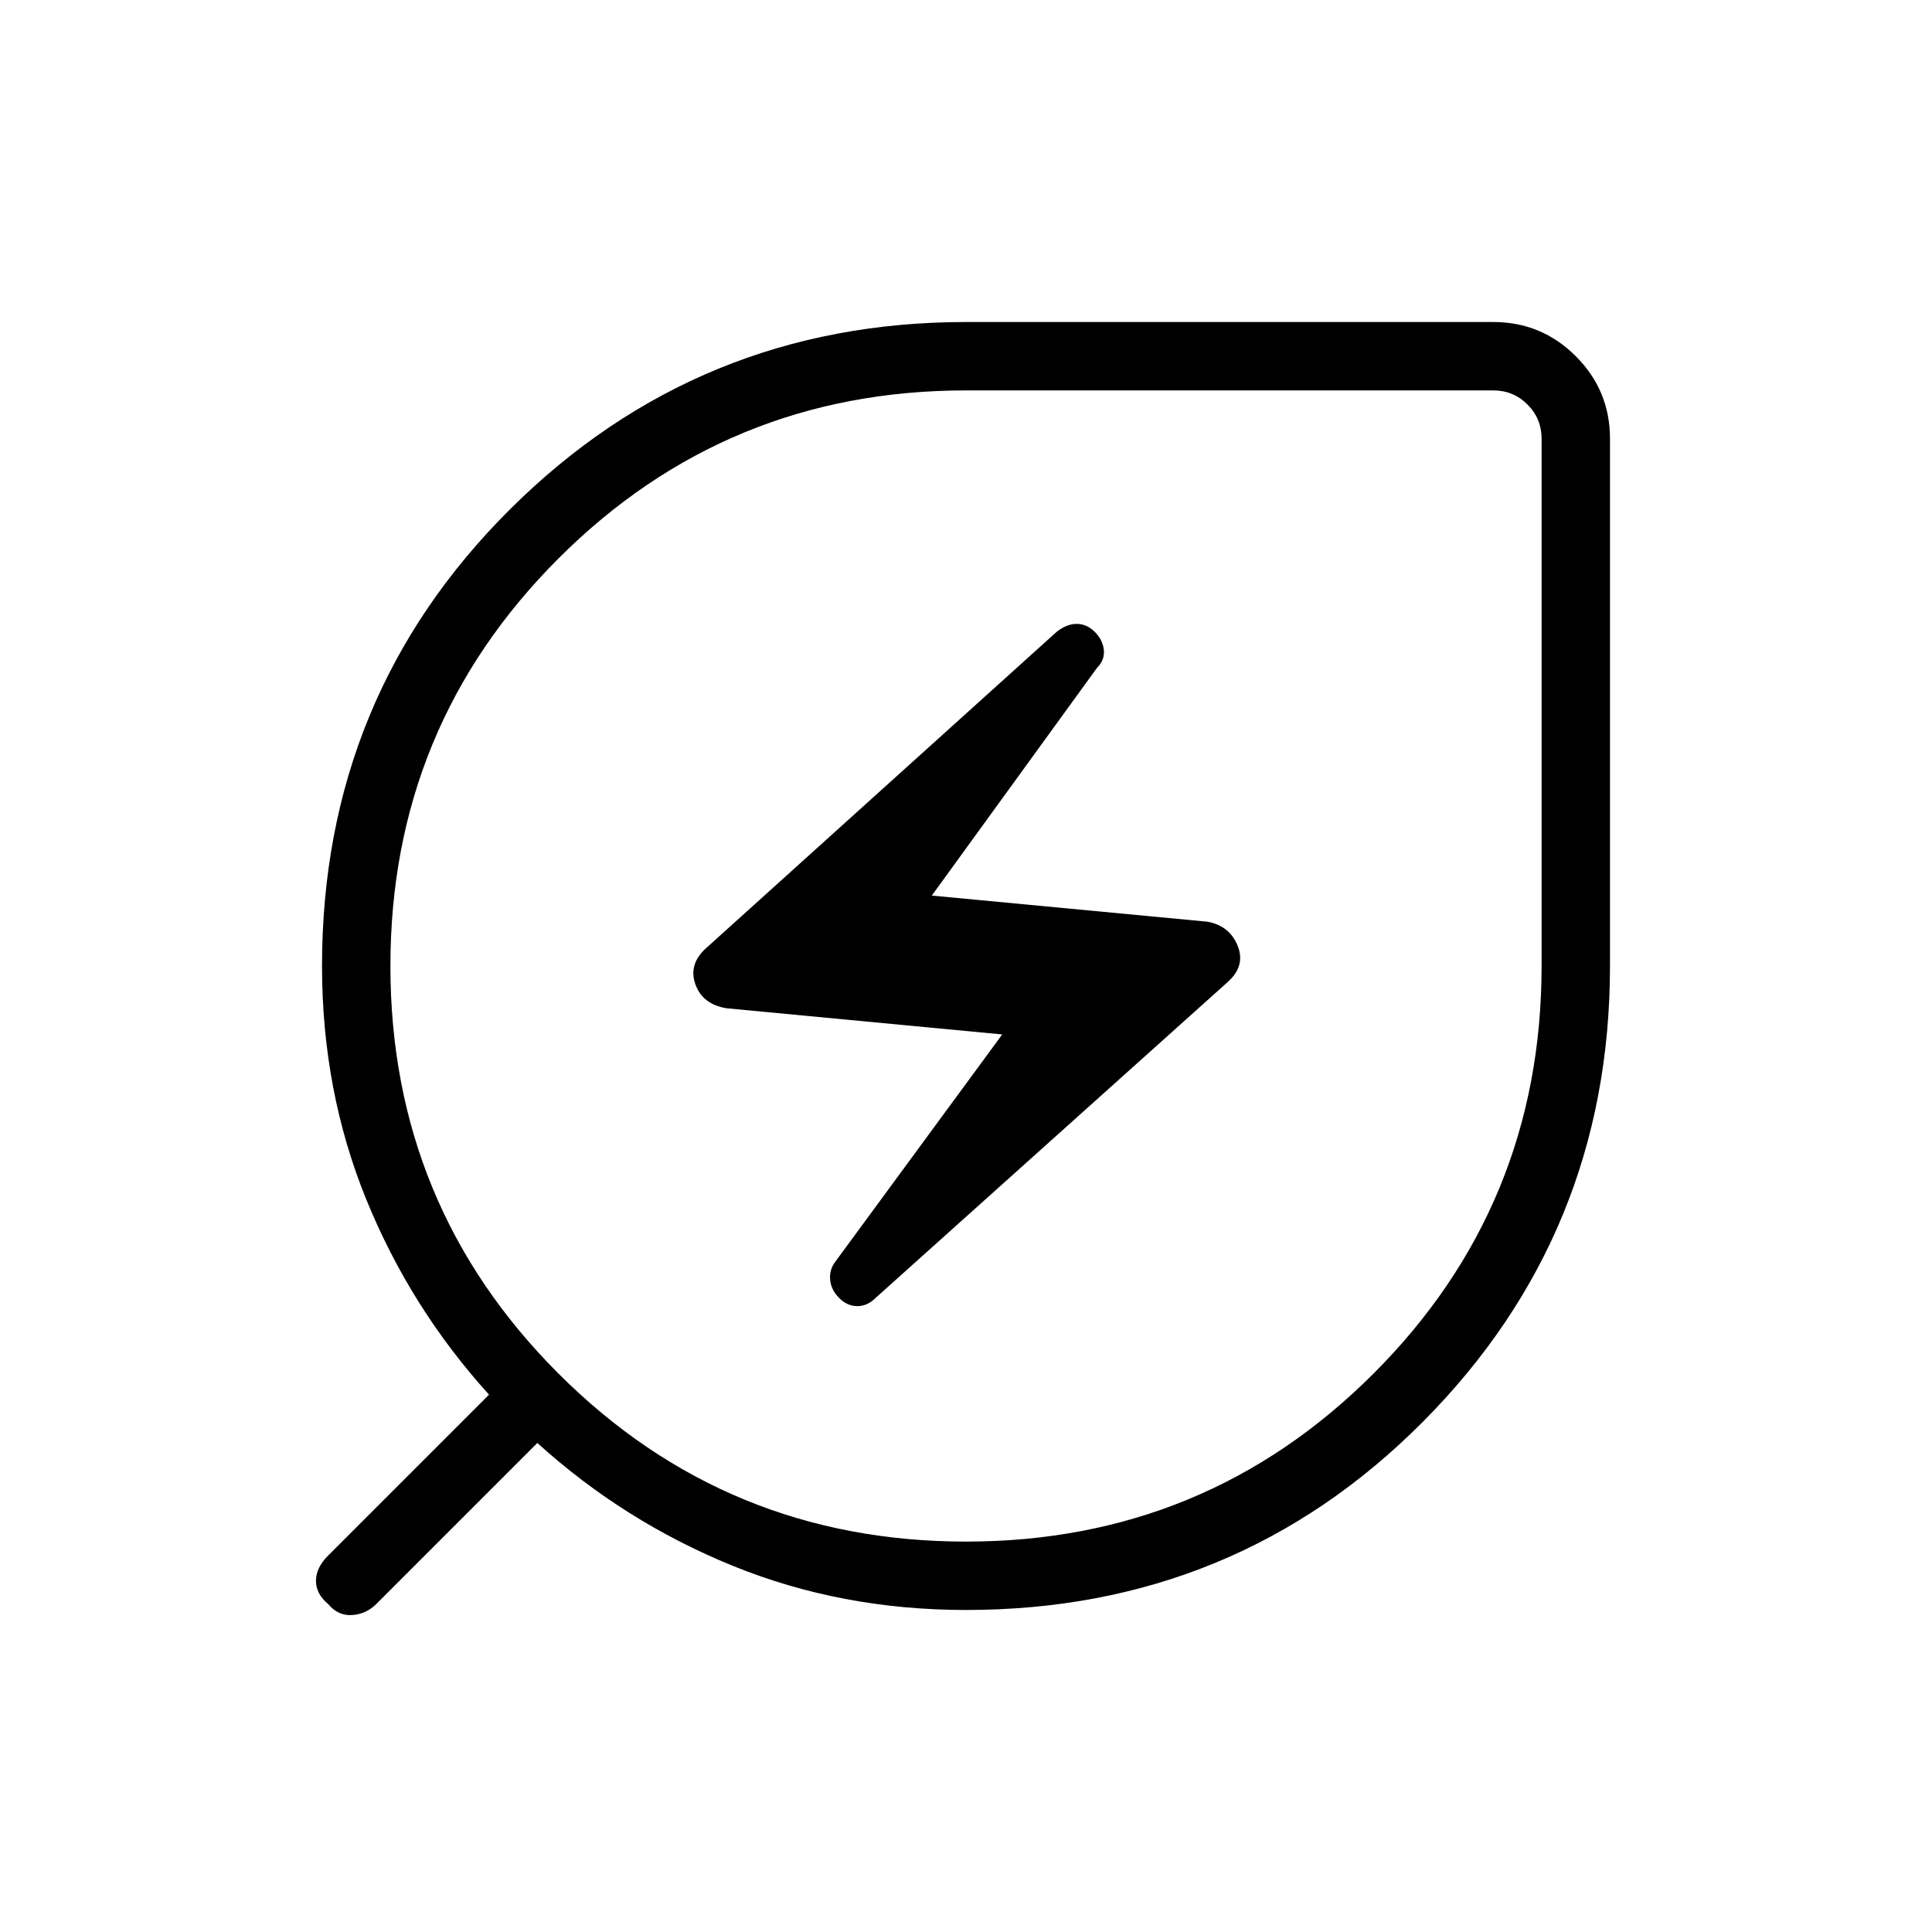 <svg xmlns="http://www.w3.org/2000/svg" height="40" width="40"><path d="M20 33.333q-2.583 0-4.833-.916-2.25-.917-4.042-2.542l-3.333 3.333q-.209.209-.5.23-.292.02-.5-.23-.25-.208-.25-.479t.25-.521l3.333-3.333Q8.5 27.083 7.583 24.833q-.916-2.25-.916-4.833 0-5.583 3.895-9.458Q14.458 6.667 20 6.667h10.917q1 0 1.708.708t.708 1.708V20q0 5.542-3.875 9.438-3.875 3.895-9.458 3.895Zm0-1.416q4.958 0 8.438-3.479 3.479-3.48 3.479-8.438V9.083q0-.416-.292-.708t-.708-.292H20q-4.958 0-8.438 3.48Q8.083 15.042 8.083 20q0 4.958 3.479 8.438 3.48 3.479 8.438 3.479Zm-1.875-5.042 7.292-6.542q.375-.333.208-.75-.167-.416-.625-.5l-5.708-.541 3.416-4.709q.167-.166.146-.375-.021-.208-.187-.375-.167-.166-.375-.166-.209 0-.417.166l-7.25 6.542q-.375.333-.229.75t.646.5l5.708.542-3.458 4.708q-.125.167-.104.375.02.208.187.375t.375.167q.208 0 .375-.167ZM20 20Z"/></svg>
